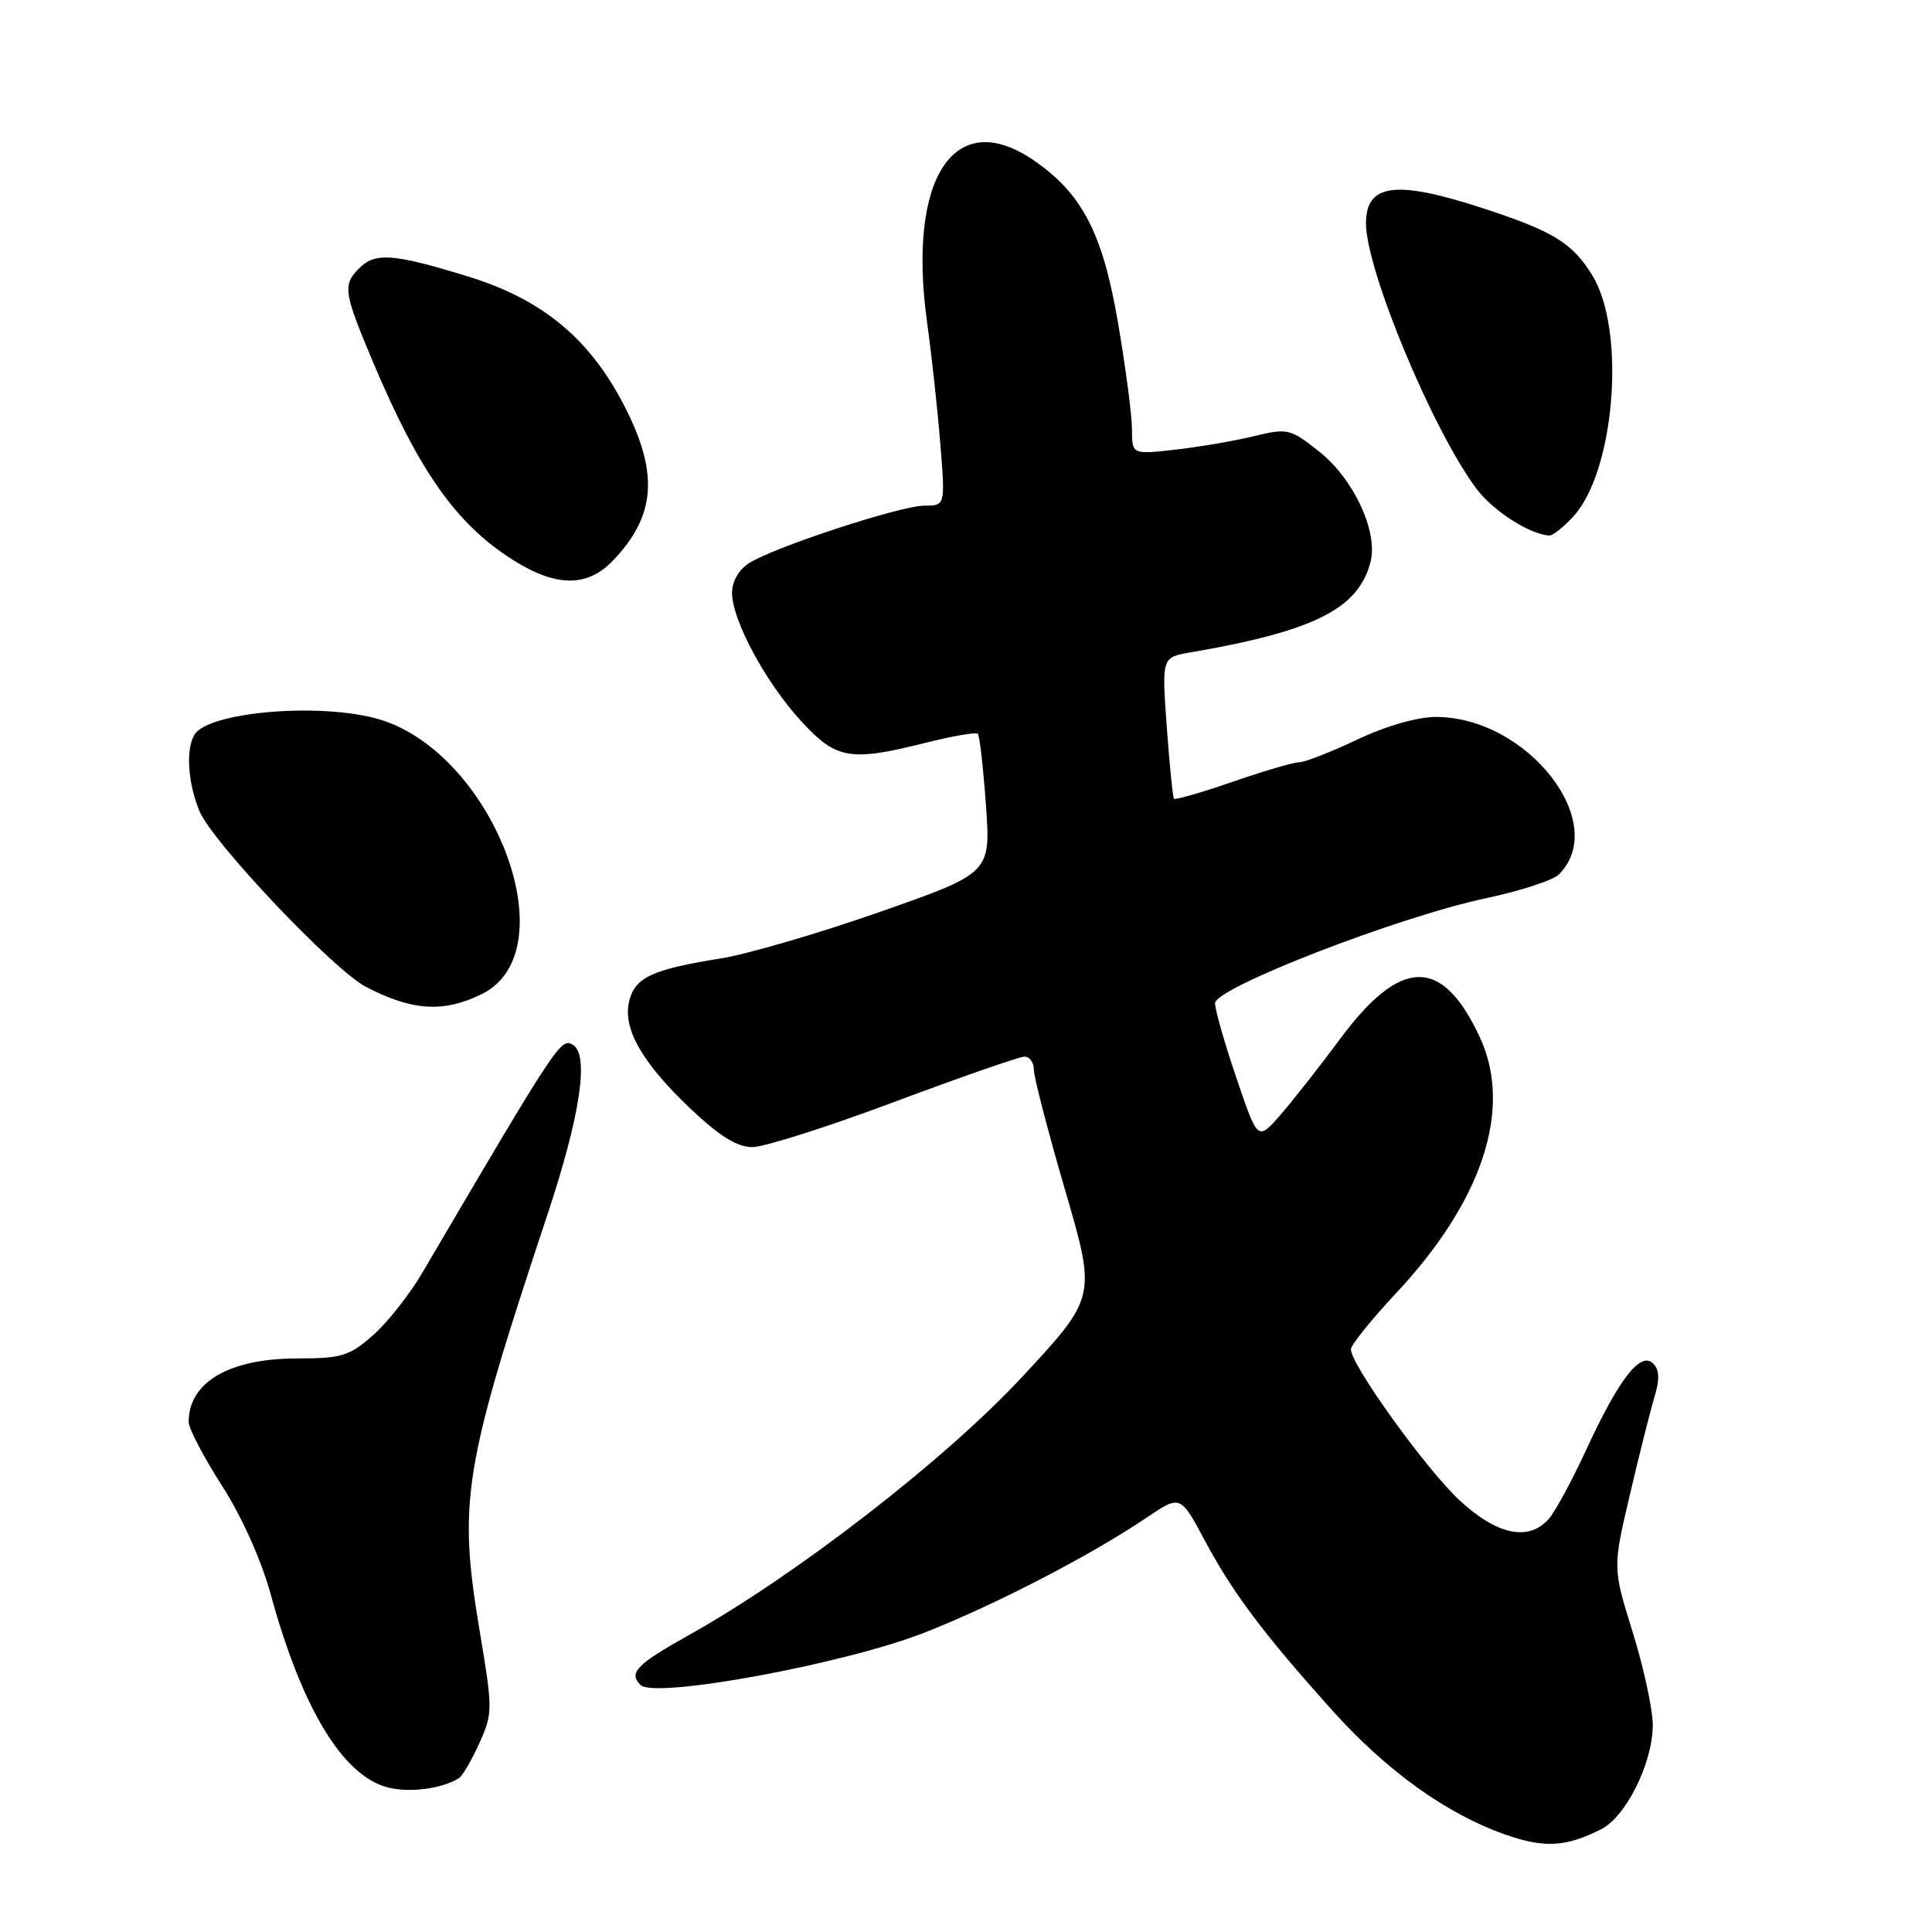 <?xml version="1.0" encoding="UTF-8" standalone="no"?>
<!DOCTYPE svg PUBLIC "-//W3C//DTD SVG 1.1//EN" "http://www.w3.org/Graphics/SVG/1.1/DTD/svg11.dtd" >
<svg xmlns="http://www.w3.org/2000/svg" xmlns:xlink="http://www.w3.org/1999/xlink" version="1.1" viewBox="0 0 256 256">
 <g >
 <path fill="currentColor"
d=" M 212.15 242.39 C 215.46 240.72 219.00 233.58 219.00 228.58 C 219.00 226.50 217.80 220.96 216.34 216.27 C 213.69 207.75 213.69 207.75 215.95 198.13 C 217.19 192.83 218.66 187.00 219.21 185.16 C 219.94 182.74 219.89 181.50 219.04 180.66 C 217.38 179.03 214.53 182.70 210.23 192.00 C 208.33 196.12 206.08 200.29 205.23 201.25 C 202.57 204.27 198.41 203.42 193.44 198.84 C 189.03 194.77 179.00 180.85 179.00 178.79 C 179.00 178.22 181.71 174.86 185.01 171.33 C 196.46 159.09 200.45 146.91 196.11 137.50 C 191.13 126.72 185.61 126.78 177.53 137.72 C 174.79 141.41 171.22 145.95 169.60 147.80 C 166.65 151.16 166.65 151.16 163.83 142.83 C 162.27 138.25 161.00 133.80 161.00 132.93 C 161.00 130.90 185.22 121.51 196.81 119.04 C 201.40 118.07 205.79 116.64 206.56 115.87 C 213.37 109.06 202.39 95.00 190.27 95.00 C 187.80 95.00 183.67 96.19 179.84 98.00 C 176.35 99.65 172.90 101.00 172.17 101.00 C 171.44 101.00 167.46 102.16 163.34 103.59 C 159.22 105.01 155.71 106.02 155.56 105.84 C 155.40 105.65 154.97 101.36 154.60 96.30 C 153.94 87.10 153.94 87.10 157.72 86.45 C 174.18 83.62 180.04 80.66 181.61 74.41 C 182.61 70.42 179.36 63.46 174.83 59.86 C 170.95 56.79 170.63 56.71 166.15 57.80 C 163.59 58.42 158.91 59.22 155.75 59.58 C 150.00 60.23 150.00 60.23 149.99 56.87 C 149.99 55.01 149.15 48.64 148.13 42.70 C 146.11 30.89 143.39 25.65 136.98 21.25 C 126.46 14.02 120.18 23.57 122.85 42.75 C 123.44 47.01 124.23 54.21 124.59 58.75 C 125.26 67.00 125.26 67.00 122.50 67.00 C 119.34 67.00 102.62 72.48 99.25 74.62 C 97.89 75.48 97.00 77.04 97.00 78.56 C 97.00 82.18 101.48 90.48 106.19 95.59 C 110.85 100.64 112.61 100.94 122.75 98.40 C 126.26 97.52 129.33 96.99 129.57 97.23 C 129.80 97.47 130.29 101.72 130.64 106.67 C 131.28 115.68 131.28 115.68 116.60 120.83 C 108.53 123.66 99.03 126.44 95.49 127.00 C 86.43 128.45 84.16 129.50 83.38 132.62 C 82.46 136.27 85.07 140.83 91.60 147.01 C 95.36 150.56 97.69 152.00 99.69 152.00 C 101.24 152.00 109.70 149.31 118.50 146.01 C 127.30 142.72 135.06 140.02 135.75 140.01 C 136.44 140.01 137.00 140.79 136.99 141.75 C 136.99 142.71 138.85 149.88 141.13 157.69 C 145.27 171.87 145.27 171.87 135.38 182.51 C 125.26 193.40 105.50 208.71 91.33 216.63 C 84.34 220.54 83.25 221.65 84.87 223.27 C 86.73 225.13 111.96 220.48 122.50 216.33 C 131.93 212.62 144.41 206.16 151.96 201.08 C 156.41 198.08 156.41 198.08 159.65 204.14 C 163.35 211.07 167.42 216.48 176.52 226.62 C 183.68 234.60 191.58 240.29 199.32 243.04 C 204.59 244.91 207.41 244.77 212.15 242.39 Z  M 60.79 235.63 C 61.27 235.34 62.49 233.25 63.51 230.99 C 65.31 226.99 65.31 226.56 63.53 215.94 C 60.69 198.88 61.41 194.44 72.52 161.00 C 76.89 147.84 78.10 139.80 75.92 138.45 C 74.33 137.47 73.94 138.05 55.92 168.71 C 54.23 171.58 51.30 175.29 49.39 176.96 C 46.29 179.68 45.25 180.00 39.42 180.00 C 30.37 180.00 25.00 183.14 25.00 188.42 C 25.00 189.28 26.98 193.07 29.40 196.84 C 32.04 200.96 34.63 206.72 35.87 211.26 C 40.01 226.35 45.39 235.25 51.33 236.83 C 54.19 237.59 58.51 237.04 60.79 235.63 Z  M 63.84 131.72 C 75.58 125.93 65.09 99.03 49.55 95.12 C 41.62 93.12 27.63 94.41 25.79 97.31 C 24.59 99.20 24.88 103.77 26.44 107.50 C 28.15 111.60 44.20 128.53 48.48 130.76 C 54.61 133.95 58.78 134.22 63.84 131.72 Z  M 81.25 74.25 C 86.81 68.42 87.29 62.90 82.98 54.28 C 78.33 44.98 71.99 39.67 61.81 36.57 C 52.03 33.58 49.72 33.42 47.57 35.57 C 45.39 37.75 45.54 38.75 49.41 47.94 C 55.55 62.48 60.45 69.43 67.93 74.17 C 73.69 77.82 77.82 77.85 81.25 74.25 Z  M 208.45 68.46 C 214.00 62.47 215.48 43.75 210.98 36.47 C 208.32 32.17 205.83 30.64 196.42 27.57 C 184.94 23.82 181.00 24.34 181.00 29.59 C 181.00 35.82 189.95 57.26 195.71 64.85 C 197.91 67.75 202.76 70.84 205.30 70.96 C 205.74 70.98 207.16 69.86 208.45 68.46 Z "/>
</g>
</svg>